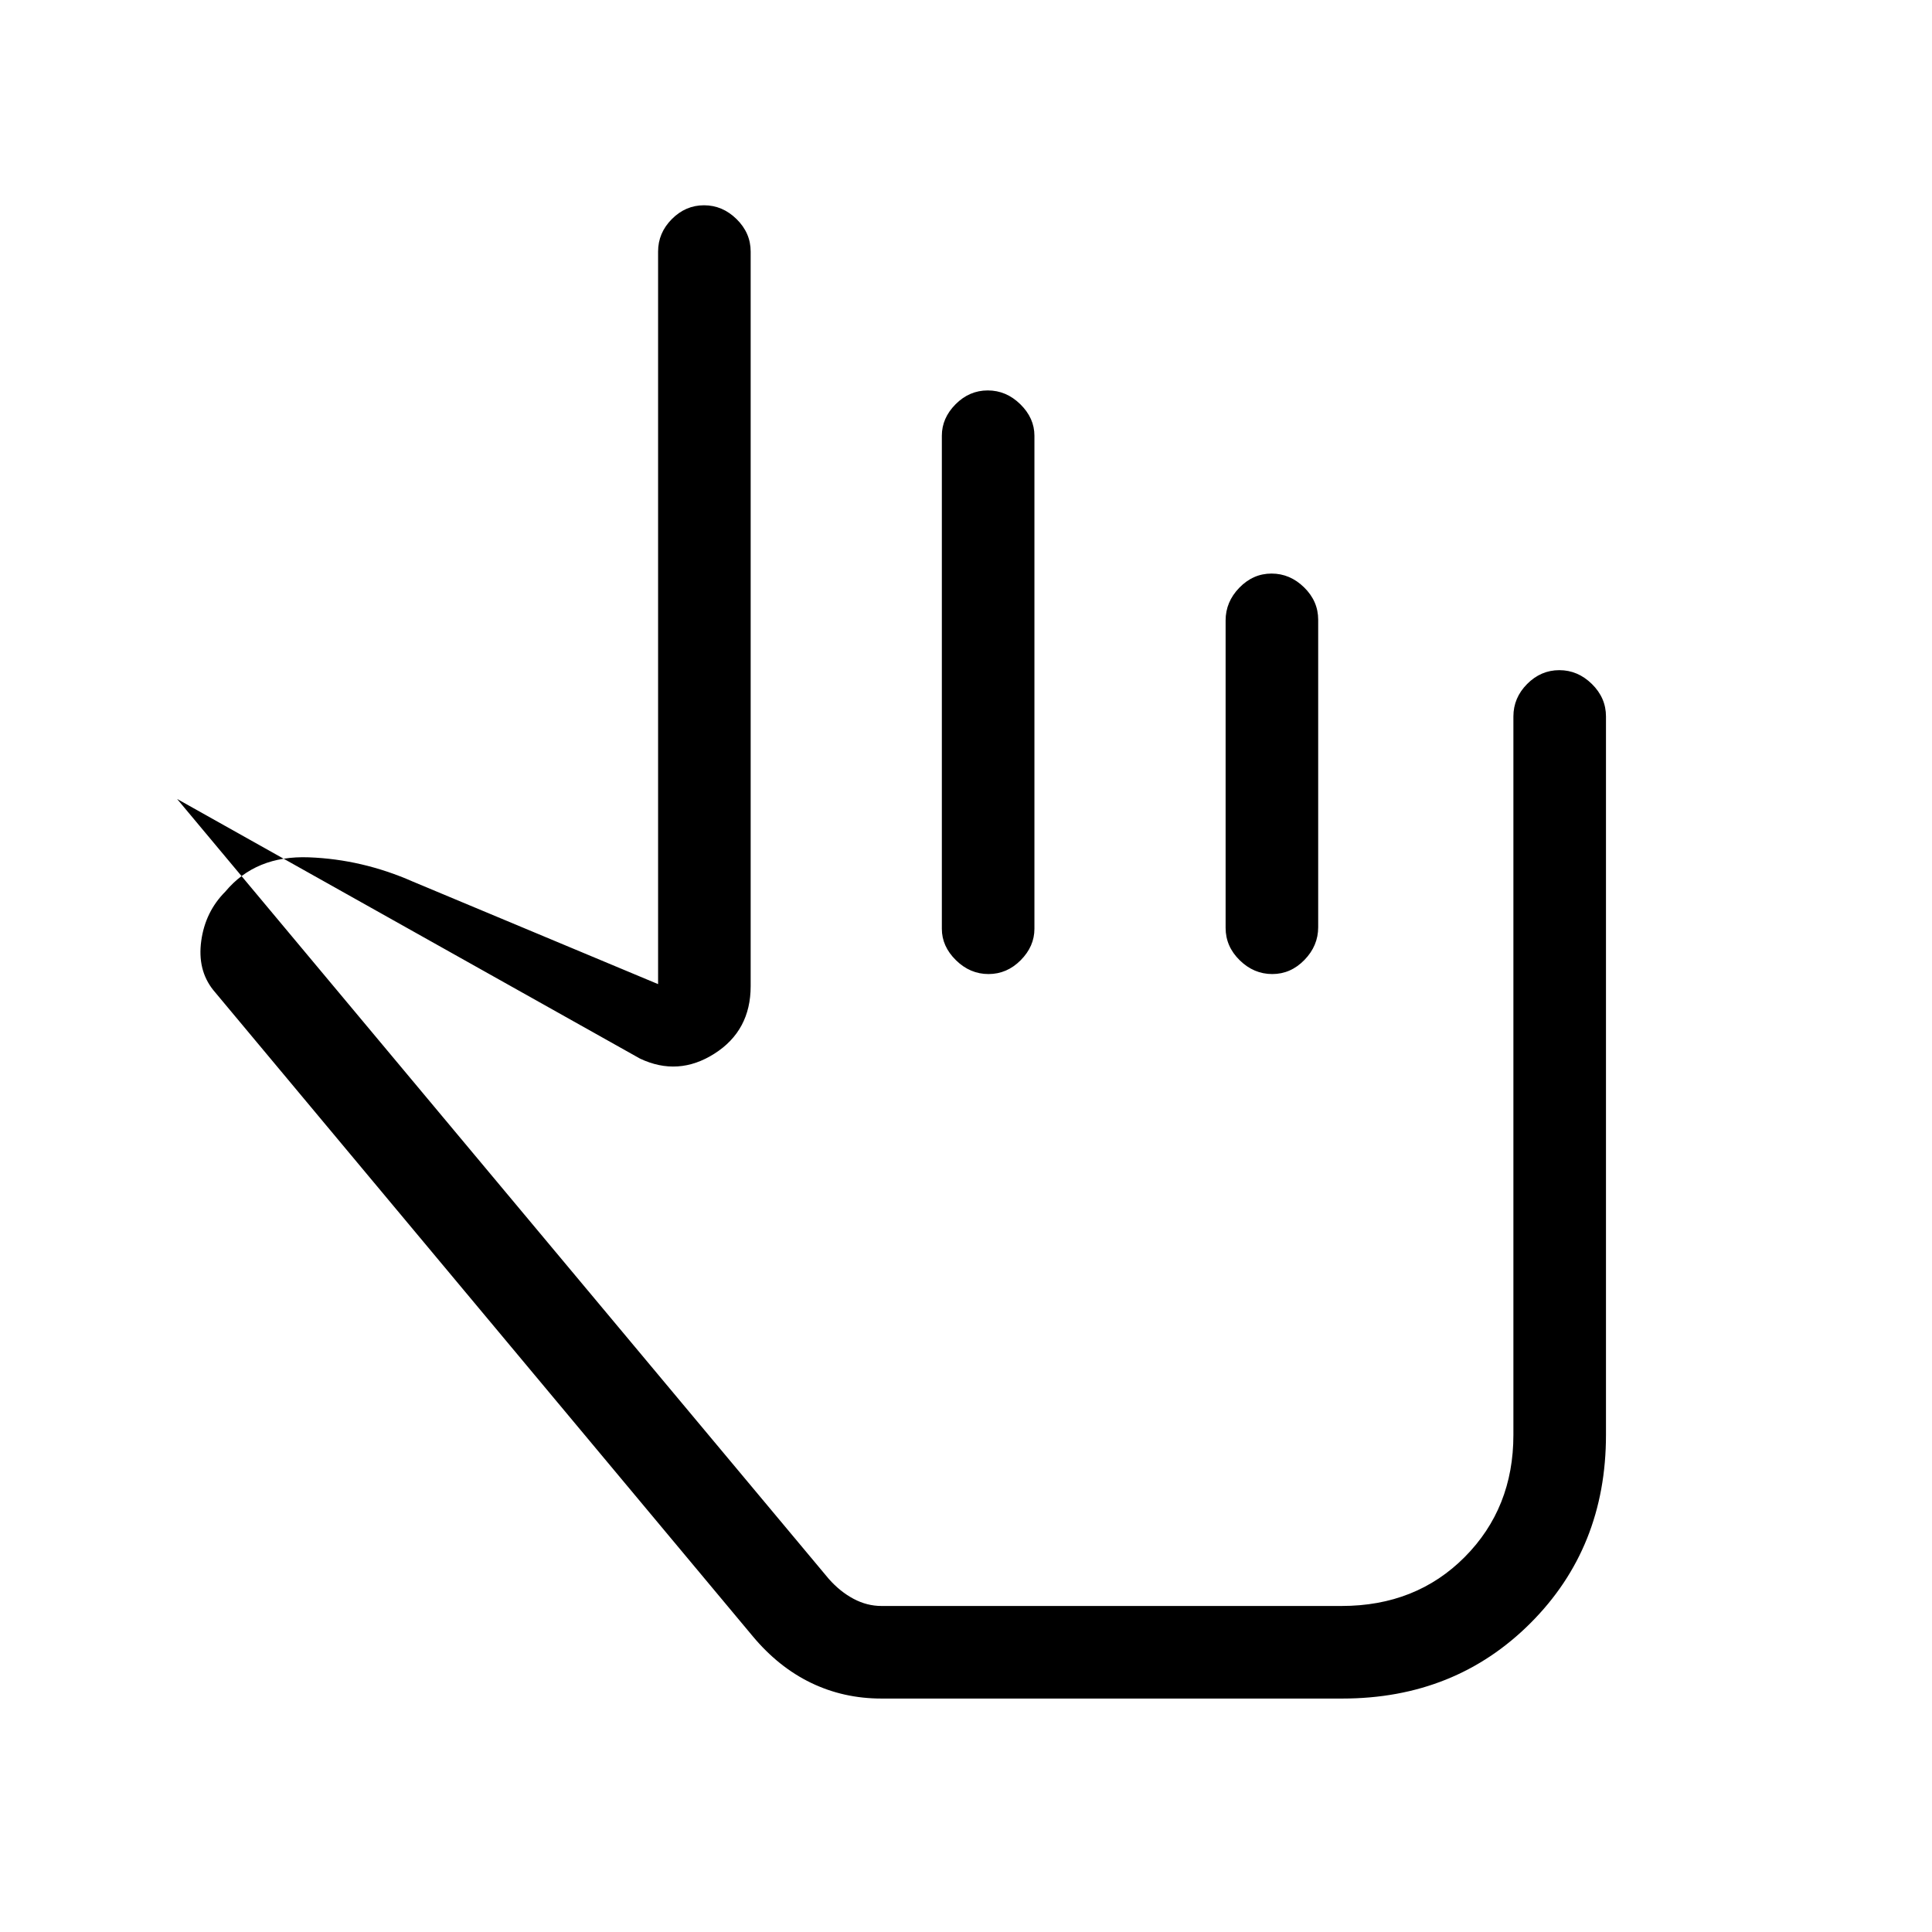 <svg xmlns="http://www.w3.org/2000/svg" height="20" viewBox="0 -960 960 960" width="20"><path d="M438-116q-18.86 0-35.02-7.81-16.15-7.8-28.98-23.19L106-468q-8-10-6-24.5t12-24.5q15-18 41.5-17t51.5 12l122 51v-364q0-9.25 6.82-16.13 6.83-6.87 16-6.87 9.18 0 16.18 6.87 7 6.88 7 16.13v365q0 22.11-18 33.55Q337-425 318-434L88-563l323.84 387.56q5.58 6.31 12.26 9.87Q430.79-162 438-162h228.62q37.02 0 61.2-24.33T752-247v-357q0-9.25 6.82-16.13 6.83-6.87 16-6.87 9.18 0 16.18 6.87 7 6.88 7 16.13v357q0 56-37.5 93.5T667-116H438Zm-18-180Zm70.82-470q9.18 0 16.18 6.87 7 6.88 7 15.63v245q0 8.75-6.82 15.62-6.83 6.88-16 6.88-9.18 0-16.18-6.88-7-6.87-7-15.62v-245q0-8.75 6.82-15.63 6.83-6.87 16-6.87Zm141 91q9.18 0 16.18 6.86t7 16.08v152.78q0 9.23-6.82 16.26-6.83 7.02-16 7.02-9.18 0-16.18-6.86t-7-16.08v-152.78q0-9.23 6.82-16.25 6.83-7.03 16-7.03Z"/></svg>